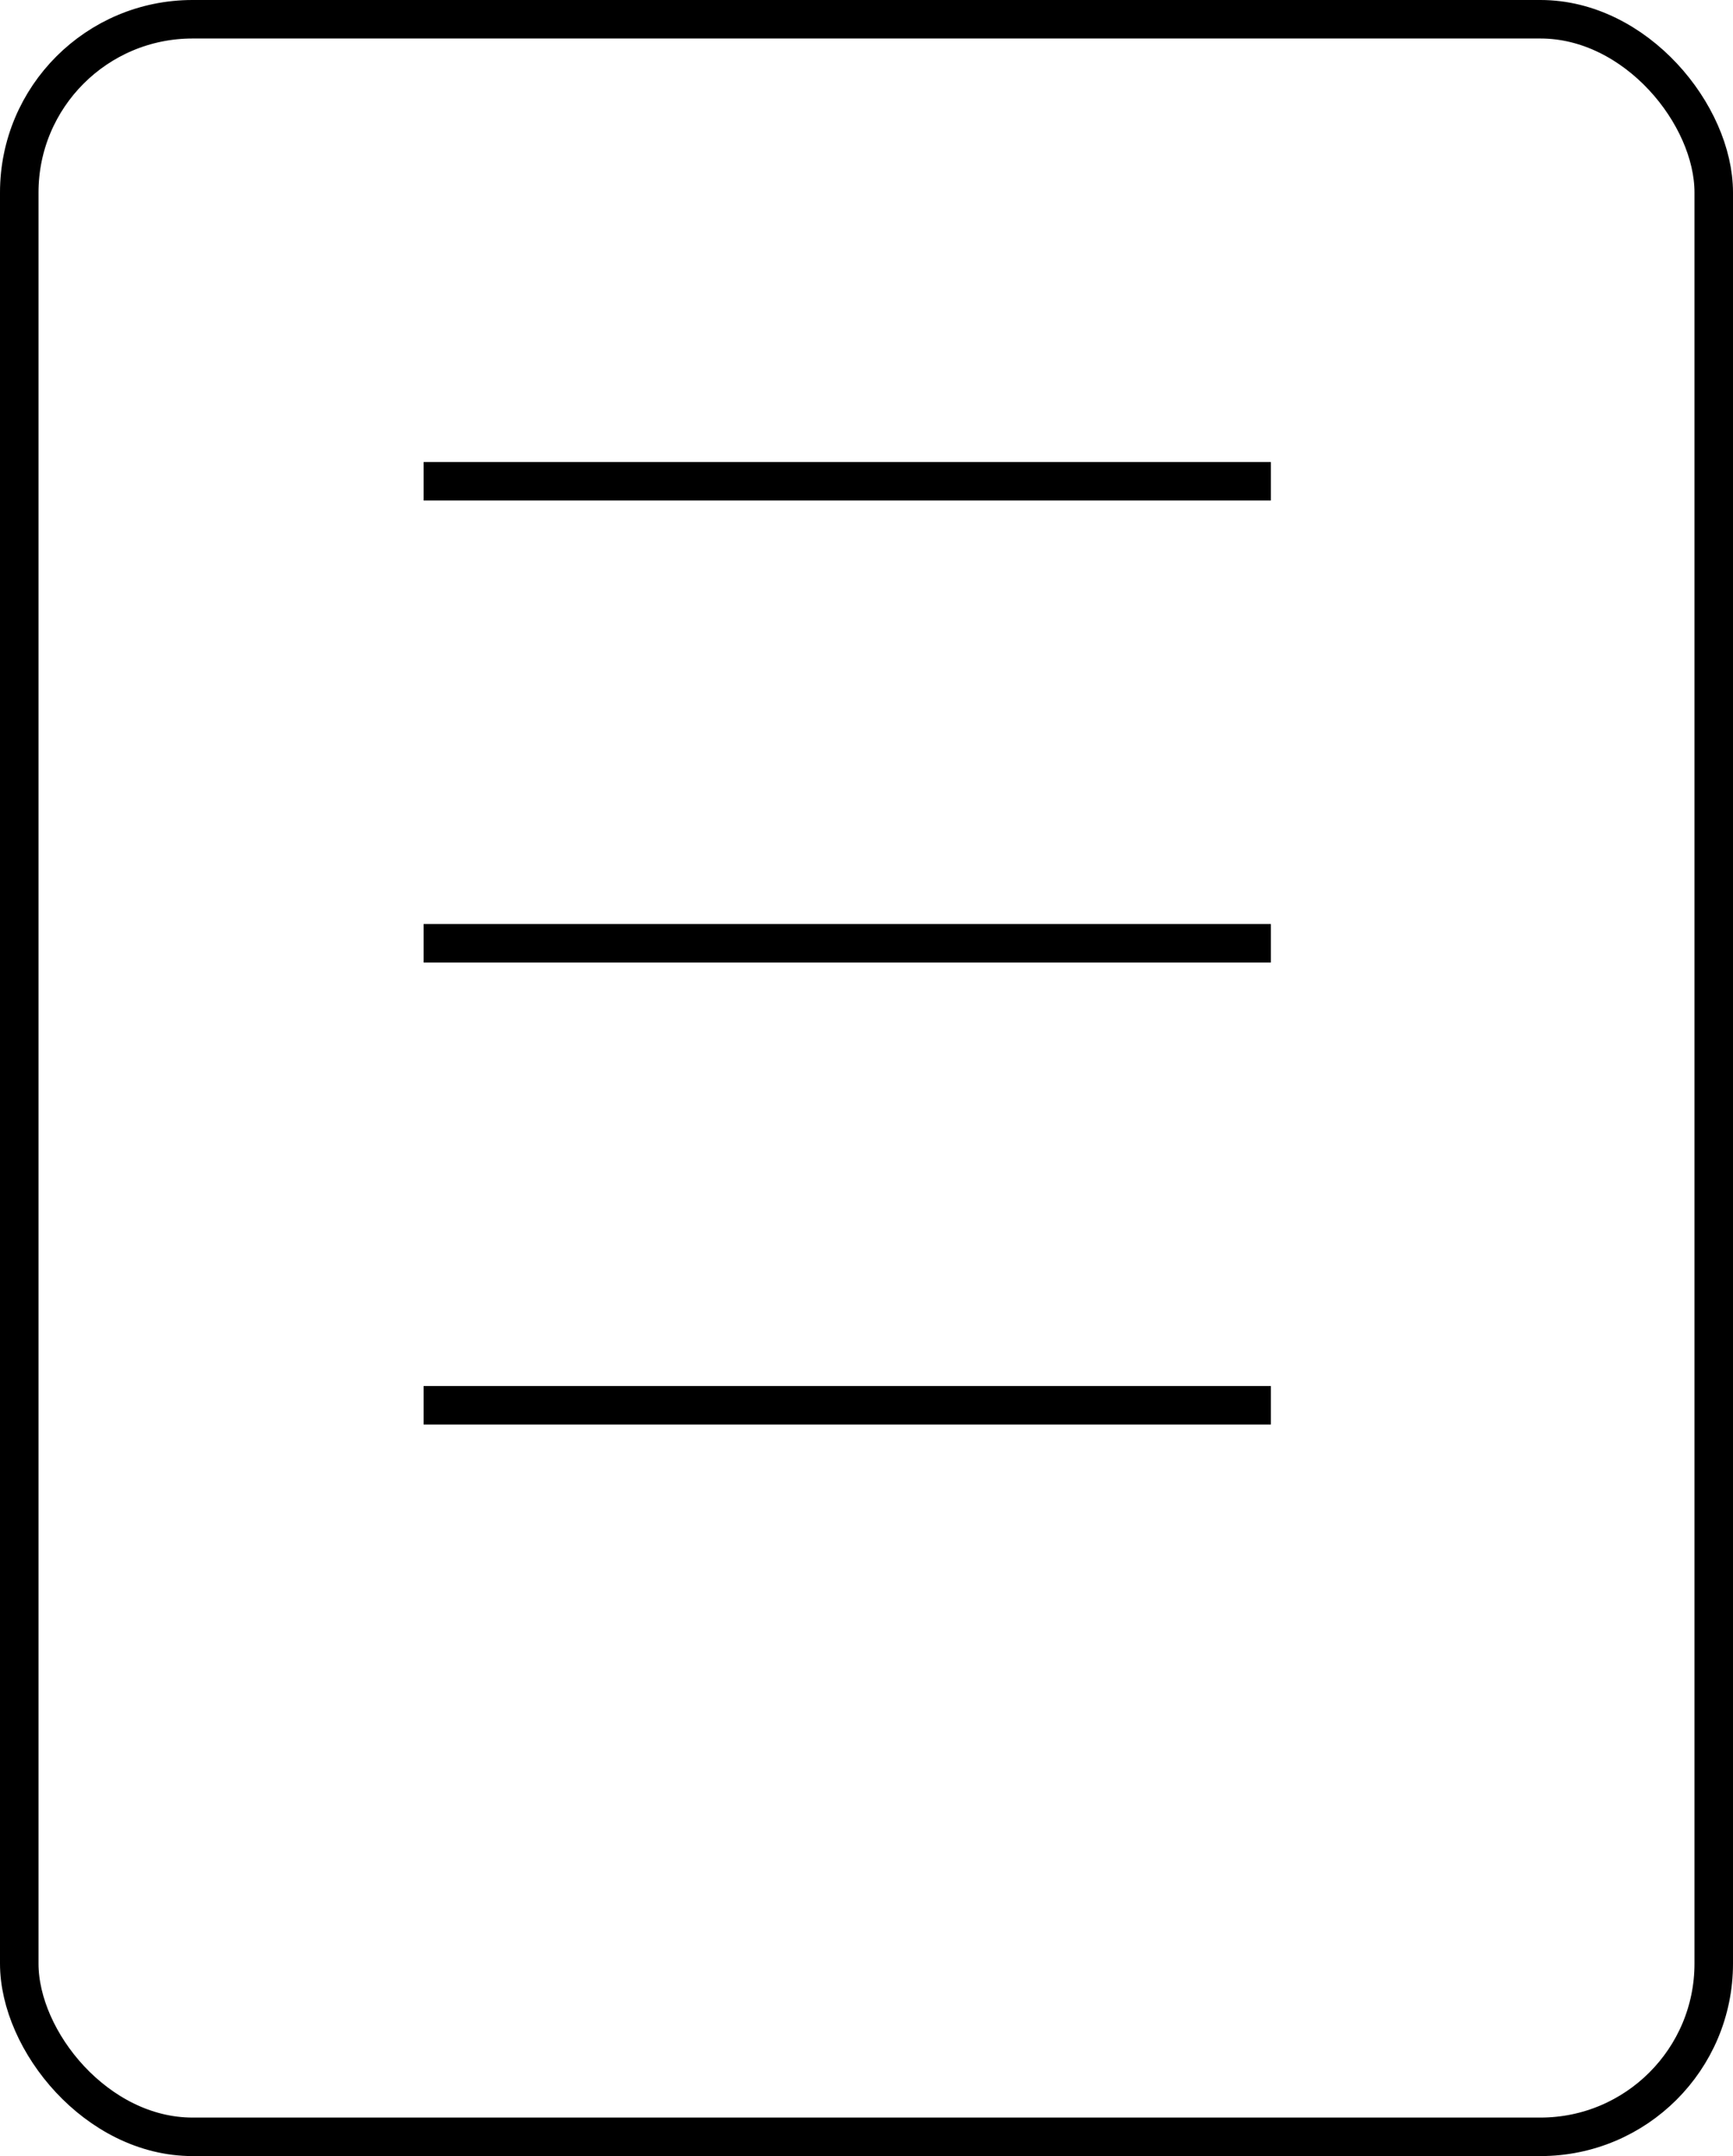 <svg width="45" height="56" viewBox="0 0 45 56" fill="none" xmlns="http://www.w3.org/2000/svg">
<rect x="0.5" y="0.5" width="44" height="55" rx="4.5" stroke="black"/>
<line x1="11" y1="12.5" x2="33" y2="12.5" stroke="black"/>
<line x1="11" y1="24.5" x2="33" y2="24.5" stroke="black"/>
<line x1="11" y1="36.5" x2="33" y2="36.5" stroke="black"/>
</svg>

